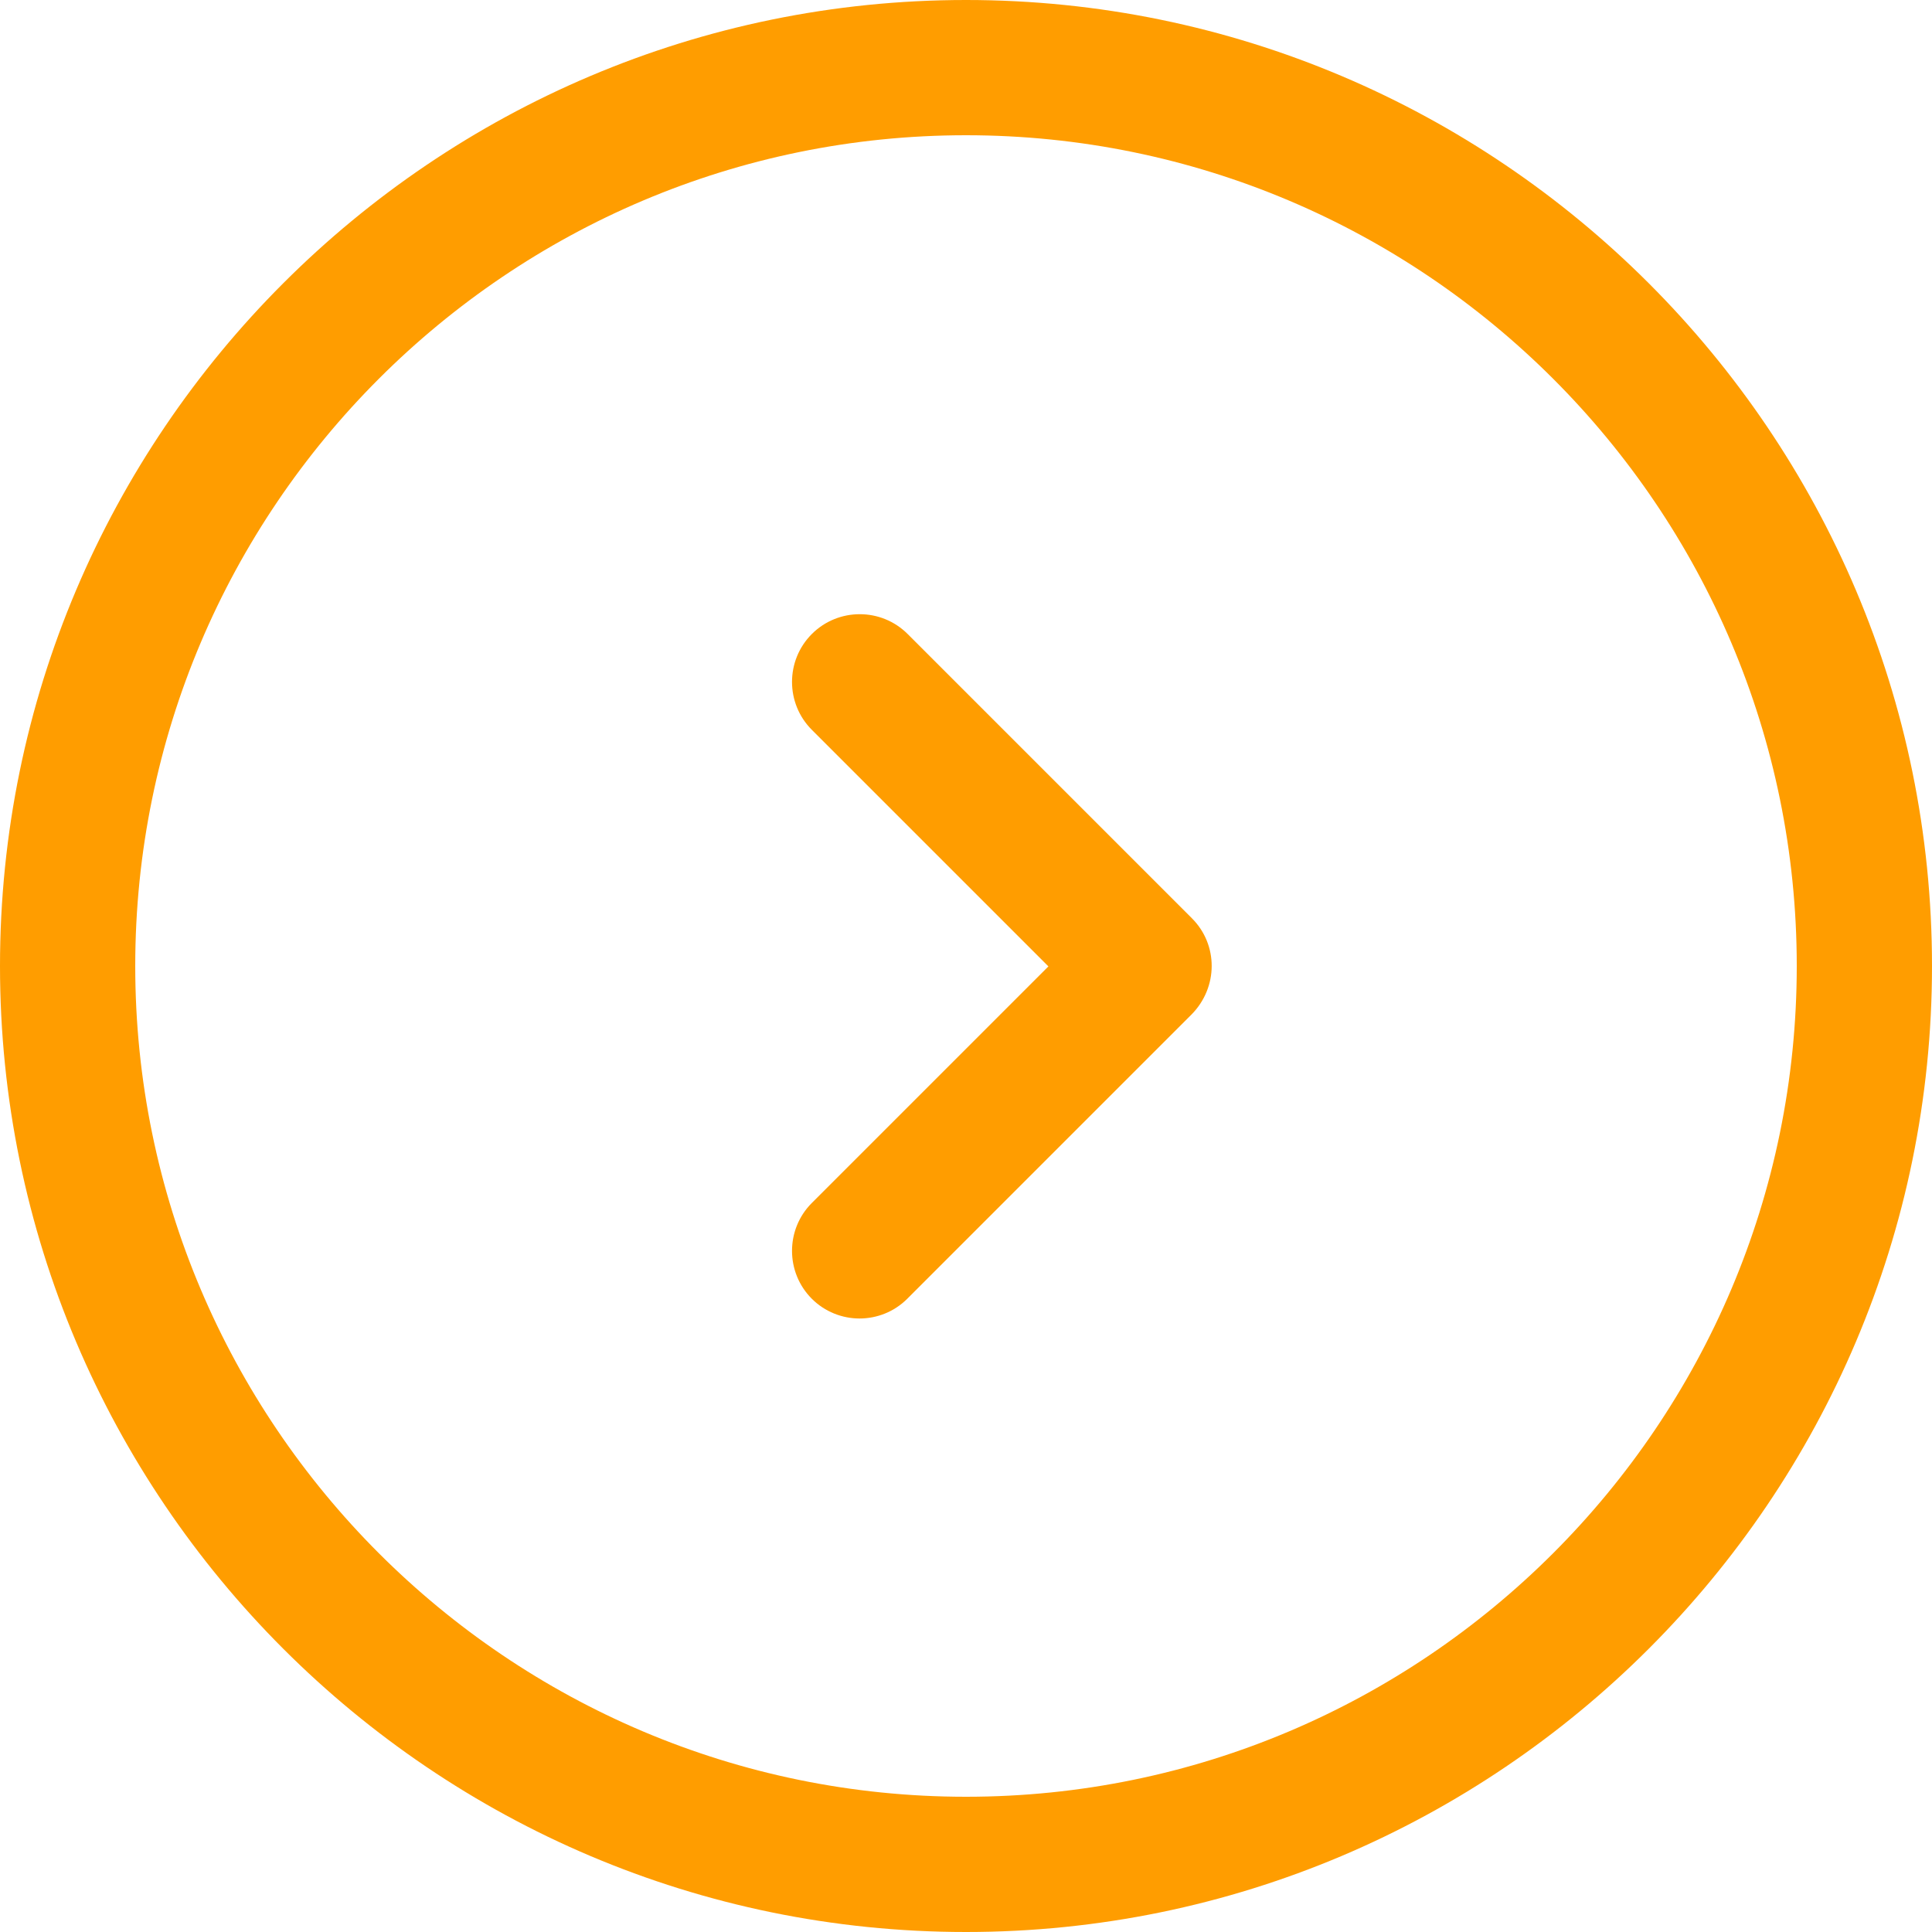 <svg xmlns="http://www.w3.org/2000/svg" viewBox="0 0 490 490" fill="#ff9d00"><path d="M490 245C490 109.9 380.1 0 245 0S0 109.9 0 245s109.9 245 245 245 245-109.9 245-245zm-455.7 0c0-116.2 94.5-210.7 210.7-210.7S455.7 128.8 455.7 245 361.2 455.7 245 455.7 34.3 361.2 34.3 245z"/><path d="M302.3 232.9l-72.1-72.1c-6.7-6.7-17.6-6.7-24.3 0s-6.7 17.6 0 24.3l60 60-60 60c-6.7 6.7-6.7 17.6 0 24.3 3.3 3.3 7.7 5 12.1 5 4.4 0 8.8-1.7 12.1-5l72.1-72.1c6.8-6.9 6.8-17.7.1-24.4z"/></svg>
